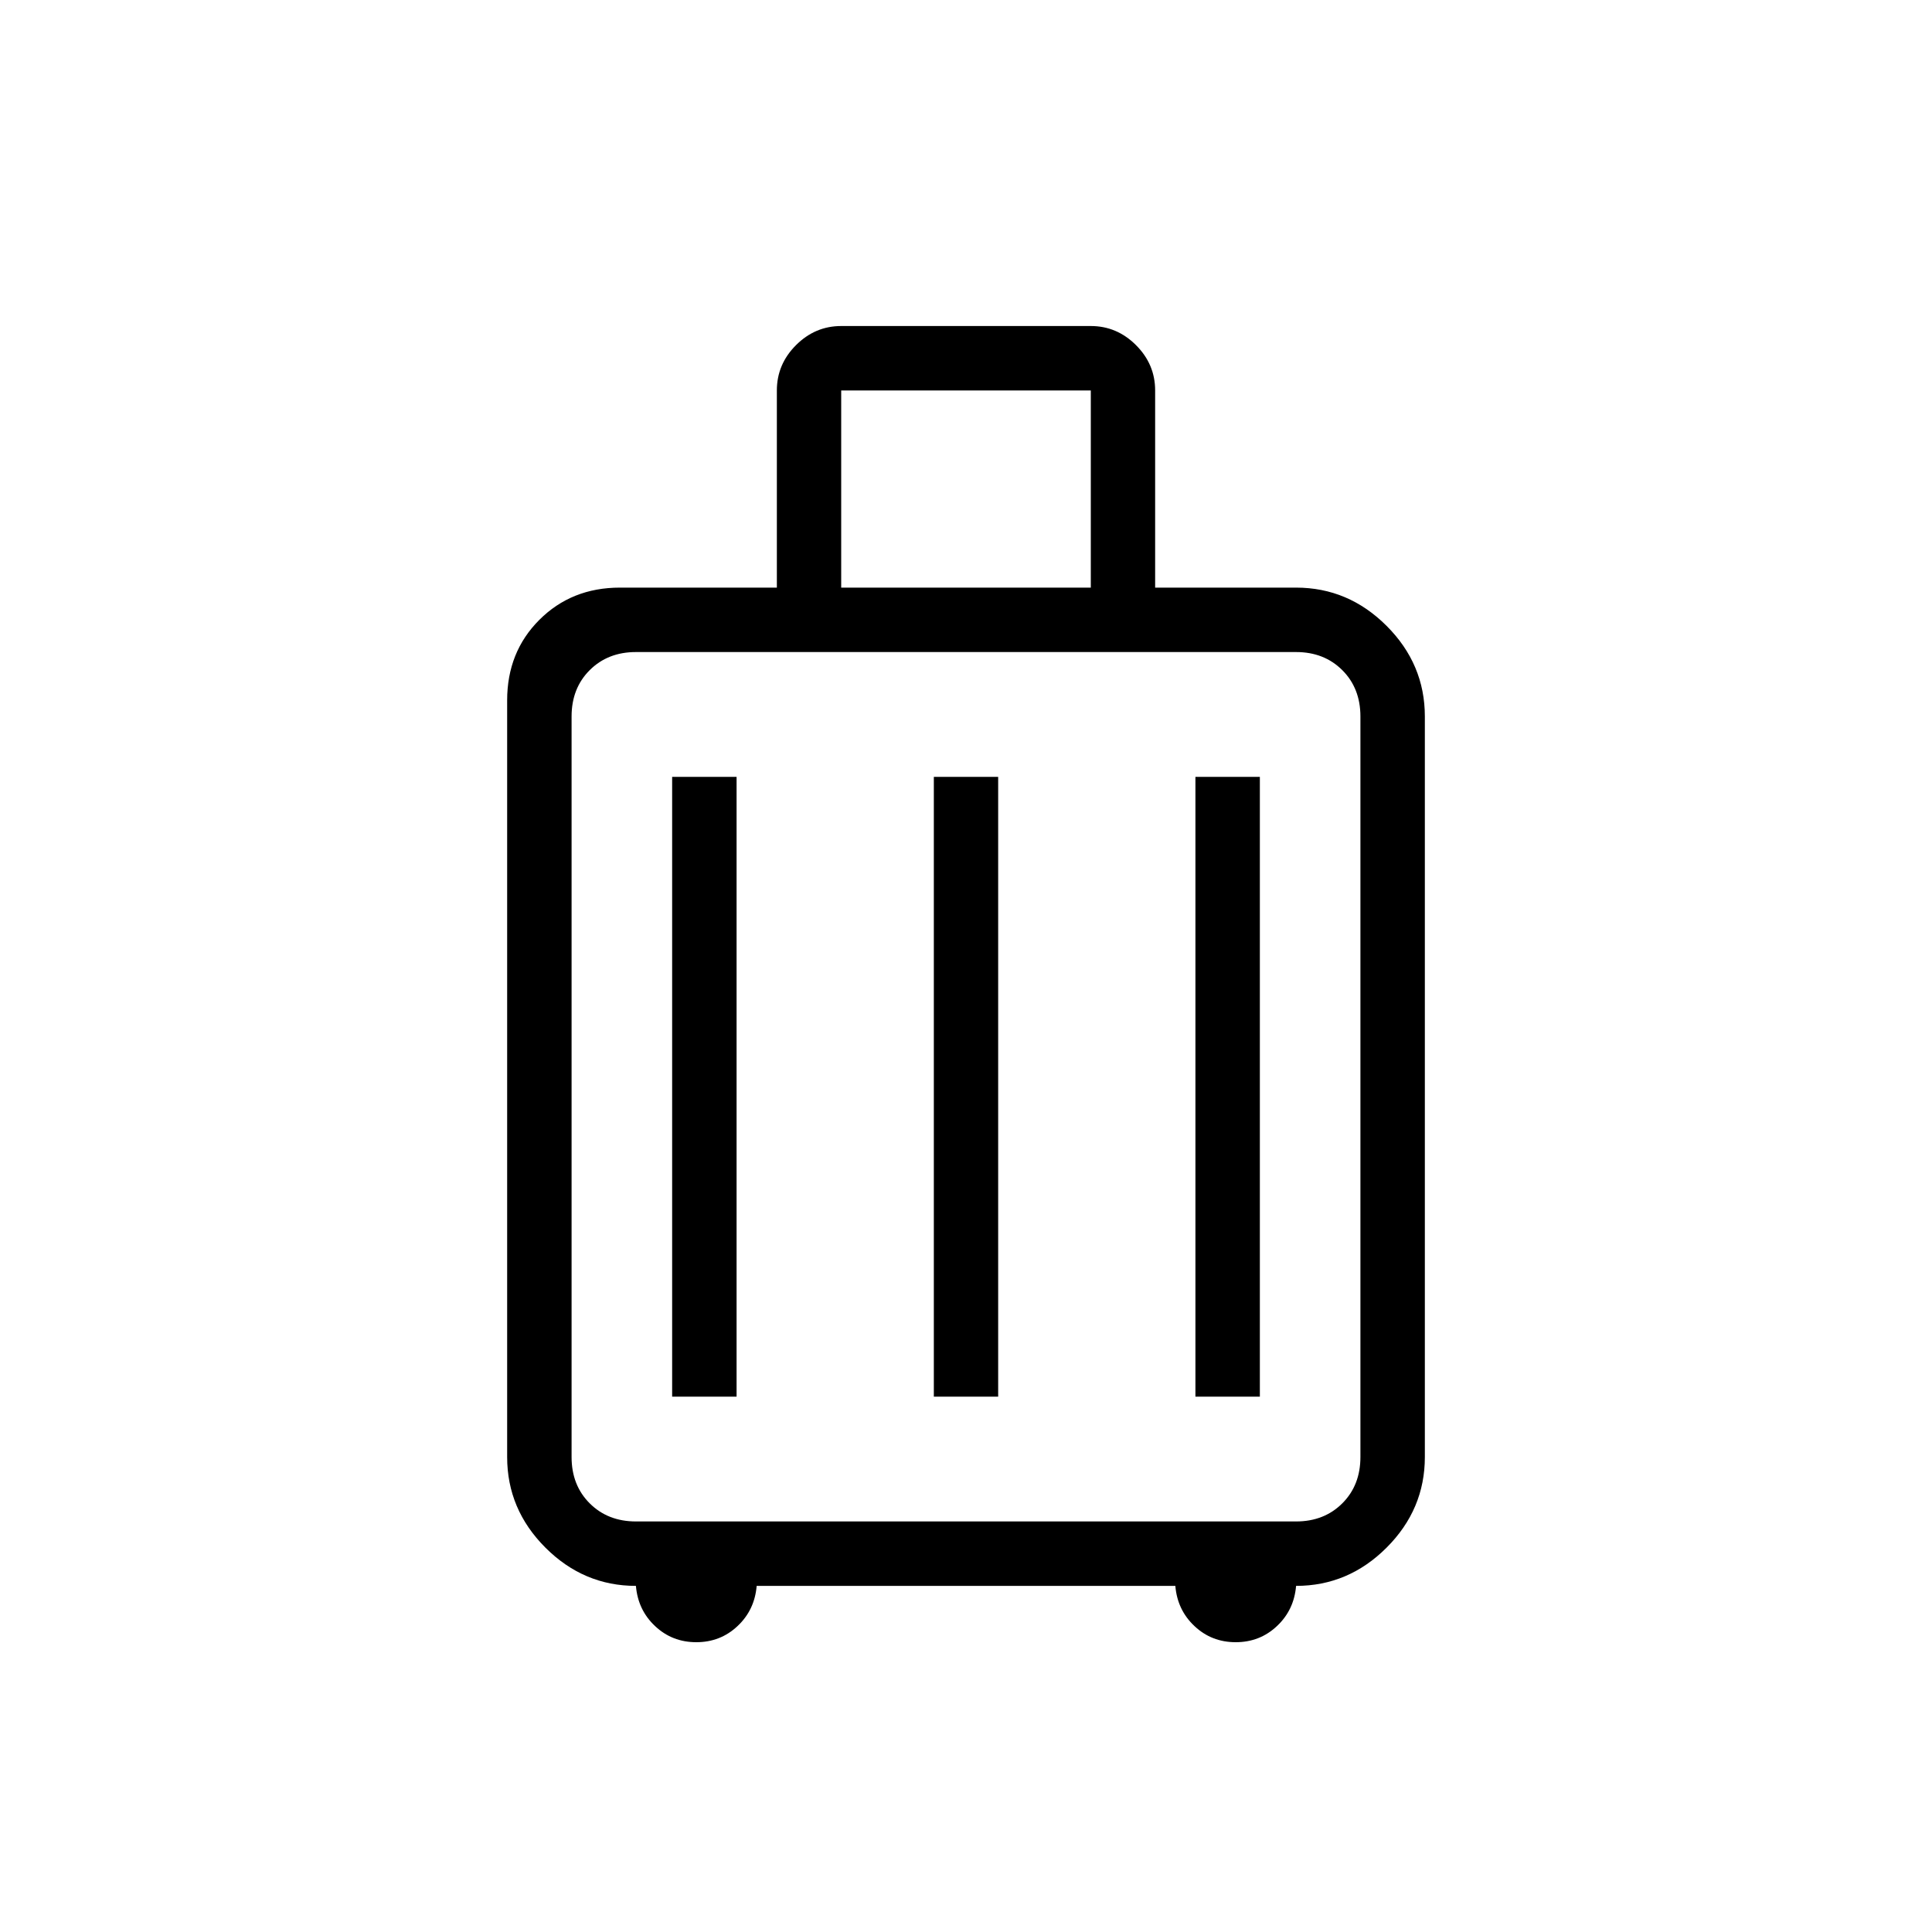 <svg xmlns="http://www.w3.org/2000/svg" height="20" width="20"><path d="M6.583 16.417Q6.042 16.417 5.646 16.021Q5.25 15.625 5.25 15.083V7.25Q5.25 6.75 5.583 6.417Q5.917 6.083 6.417 6.083H8.042V4.042Q8.042 3.771 8.24 3.573Q8.438 3.375 8.708 3.375H11.292Q11.562 3.375 11.76 3.573Q11.958 3.771 11.958 4.042V6.083H13.417Q13.958 6.083 14.354 6.479Q14.75 6.875 14.75 7.417V15.083Q14.75 15.625 14.354 16.021Q13.958 16.417 13.417 16.417Q13.396 16.667 13.219 16.833Q13.042 17 12.792 17Q12.542 17 12.365 16.833Q12.188 16.667 12.167 16.417H7.833Q7.812 16.667 7.635 16.833Q7.458 17 7.208 17Q6.958 17 6.781 16.833Q6.604 16.667 6.583 16.417ZM8.708 6.083H11.292V4.042H8.708ZM6.583 15.75H13.417Q13.708 15.75 13.896 15.562Q14.083 15.375 14.083 15.083V7.417Q14.083 7.125 13.896 6.938Q13.708 6.75 13.417 6.75H6.583Q6.292 6.75 6.104 6.938Q5.917 7.125 5.917 7.417V15.083Q5.917 15.375 6.104 15.562Q6.292 15.75 6.583 15.75ZM6.958 14.458H7.625V8.042H6.958ZM9.667 14.458H10.333V8.042H9.667ZM12.375 14.458H13.042V8.042H12.375ZM5.917 15.75Q5.917 15.75 5.917 15.562Q5.917 15.375 5.917 15.083V7.417Q5.917 7.125 5.917 6.938Q5.917 6.75 5.917 6.75Q5.917 6.75 5.917 6.938Q5.917 7.125 5.917 7.417V15.083Q5.917 15.375 5.917 15.562Q5.917 15.75 5.917 15.75Z"/></svg>